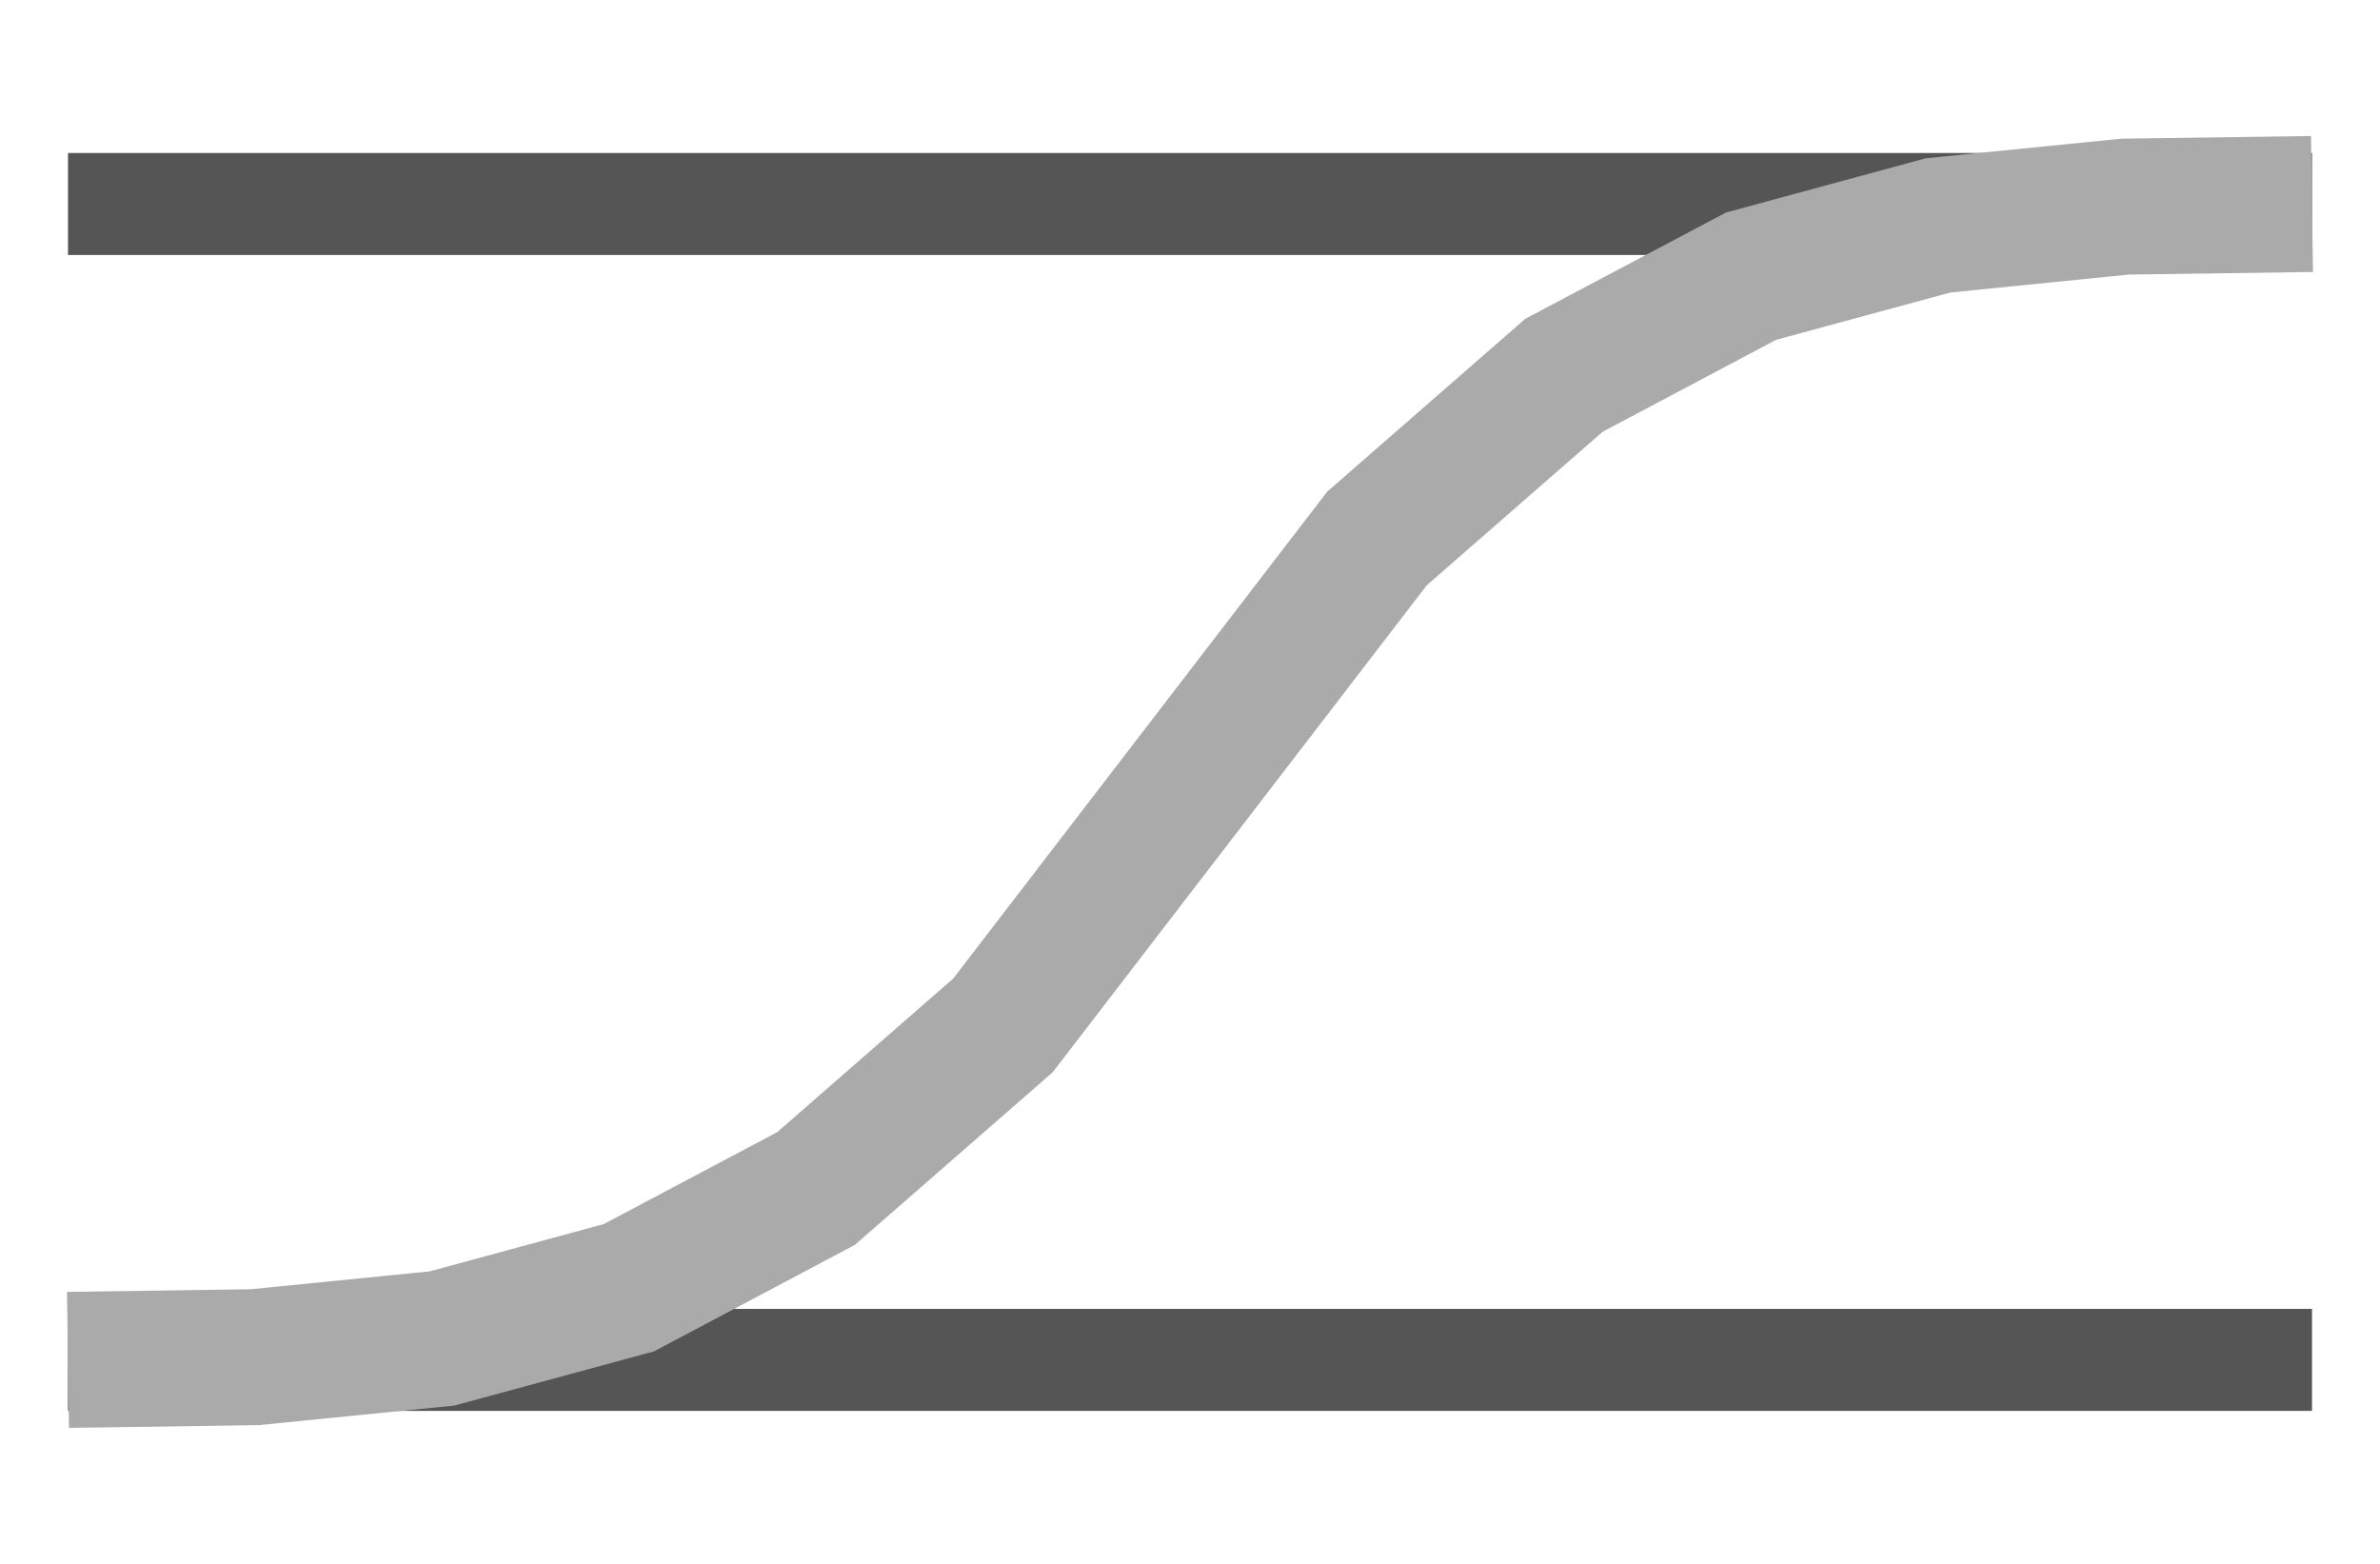 <?xml version='1.0' encoding='utf-8'?>
<svg xmlns:ns0="http://www.w3.org/2000/svg" xmlns="http://www.w3.org/2000/svg" xmlns:xlink="http://www.w3.org/1999/xlink" viewBox="0 0 35 23"><ns0:path stroke="#555" stroke-width="1.5" d="M1 20h33M1 3h33" />
        <ns0:path d="M1 20l2.75-.04 2.75-.275 2.75-.747L12 17.48l2.75-2.4L17.5 11.5l2.75-3.581 2.75-2.4 2.75-1.457 2.75-.747 2.75-.276L34 3" fill="none" stroke="#aaa" stroke-width="2" />
    </svg>